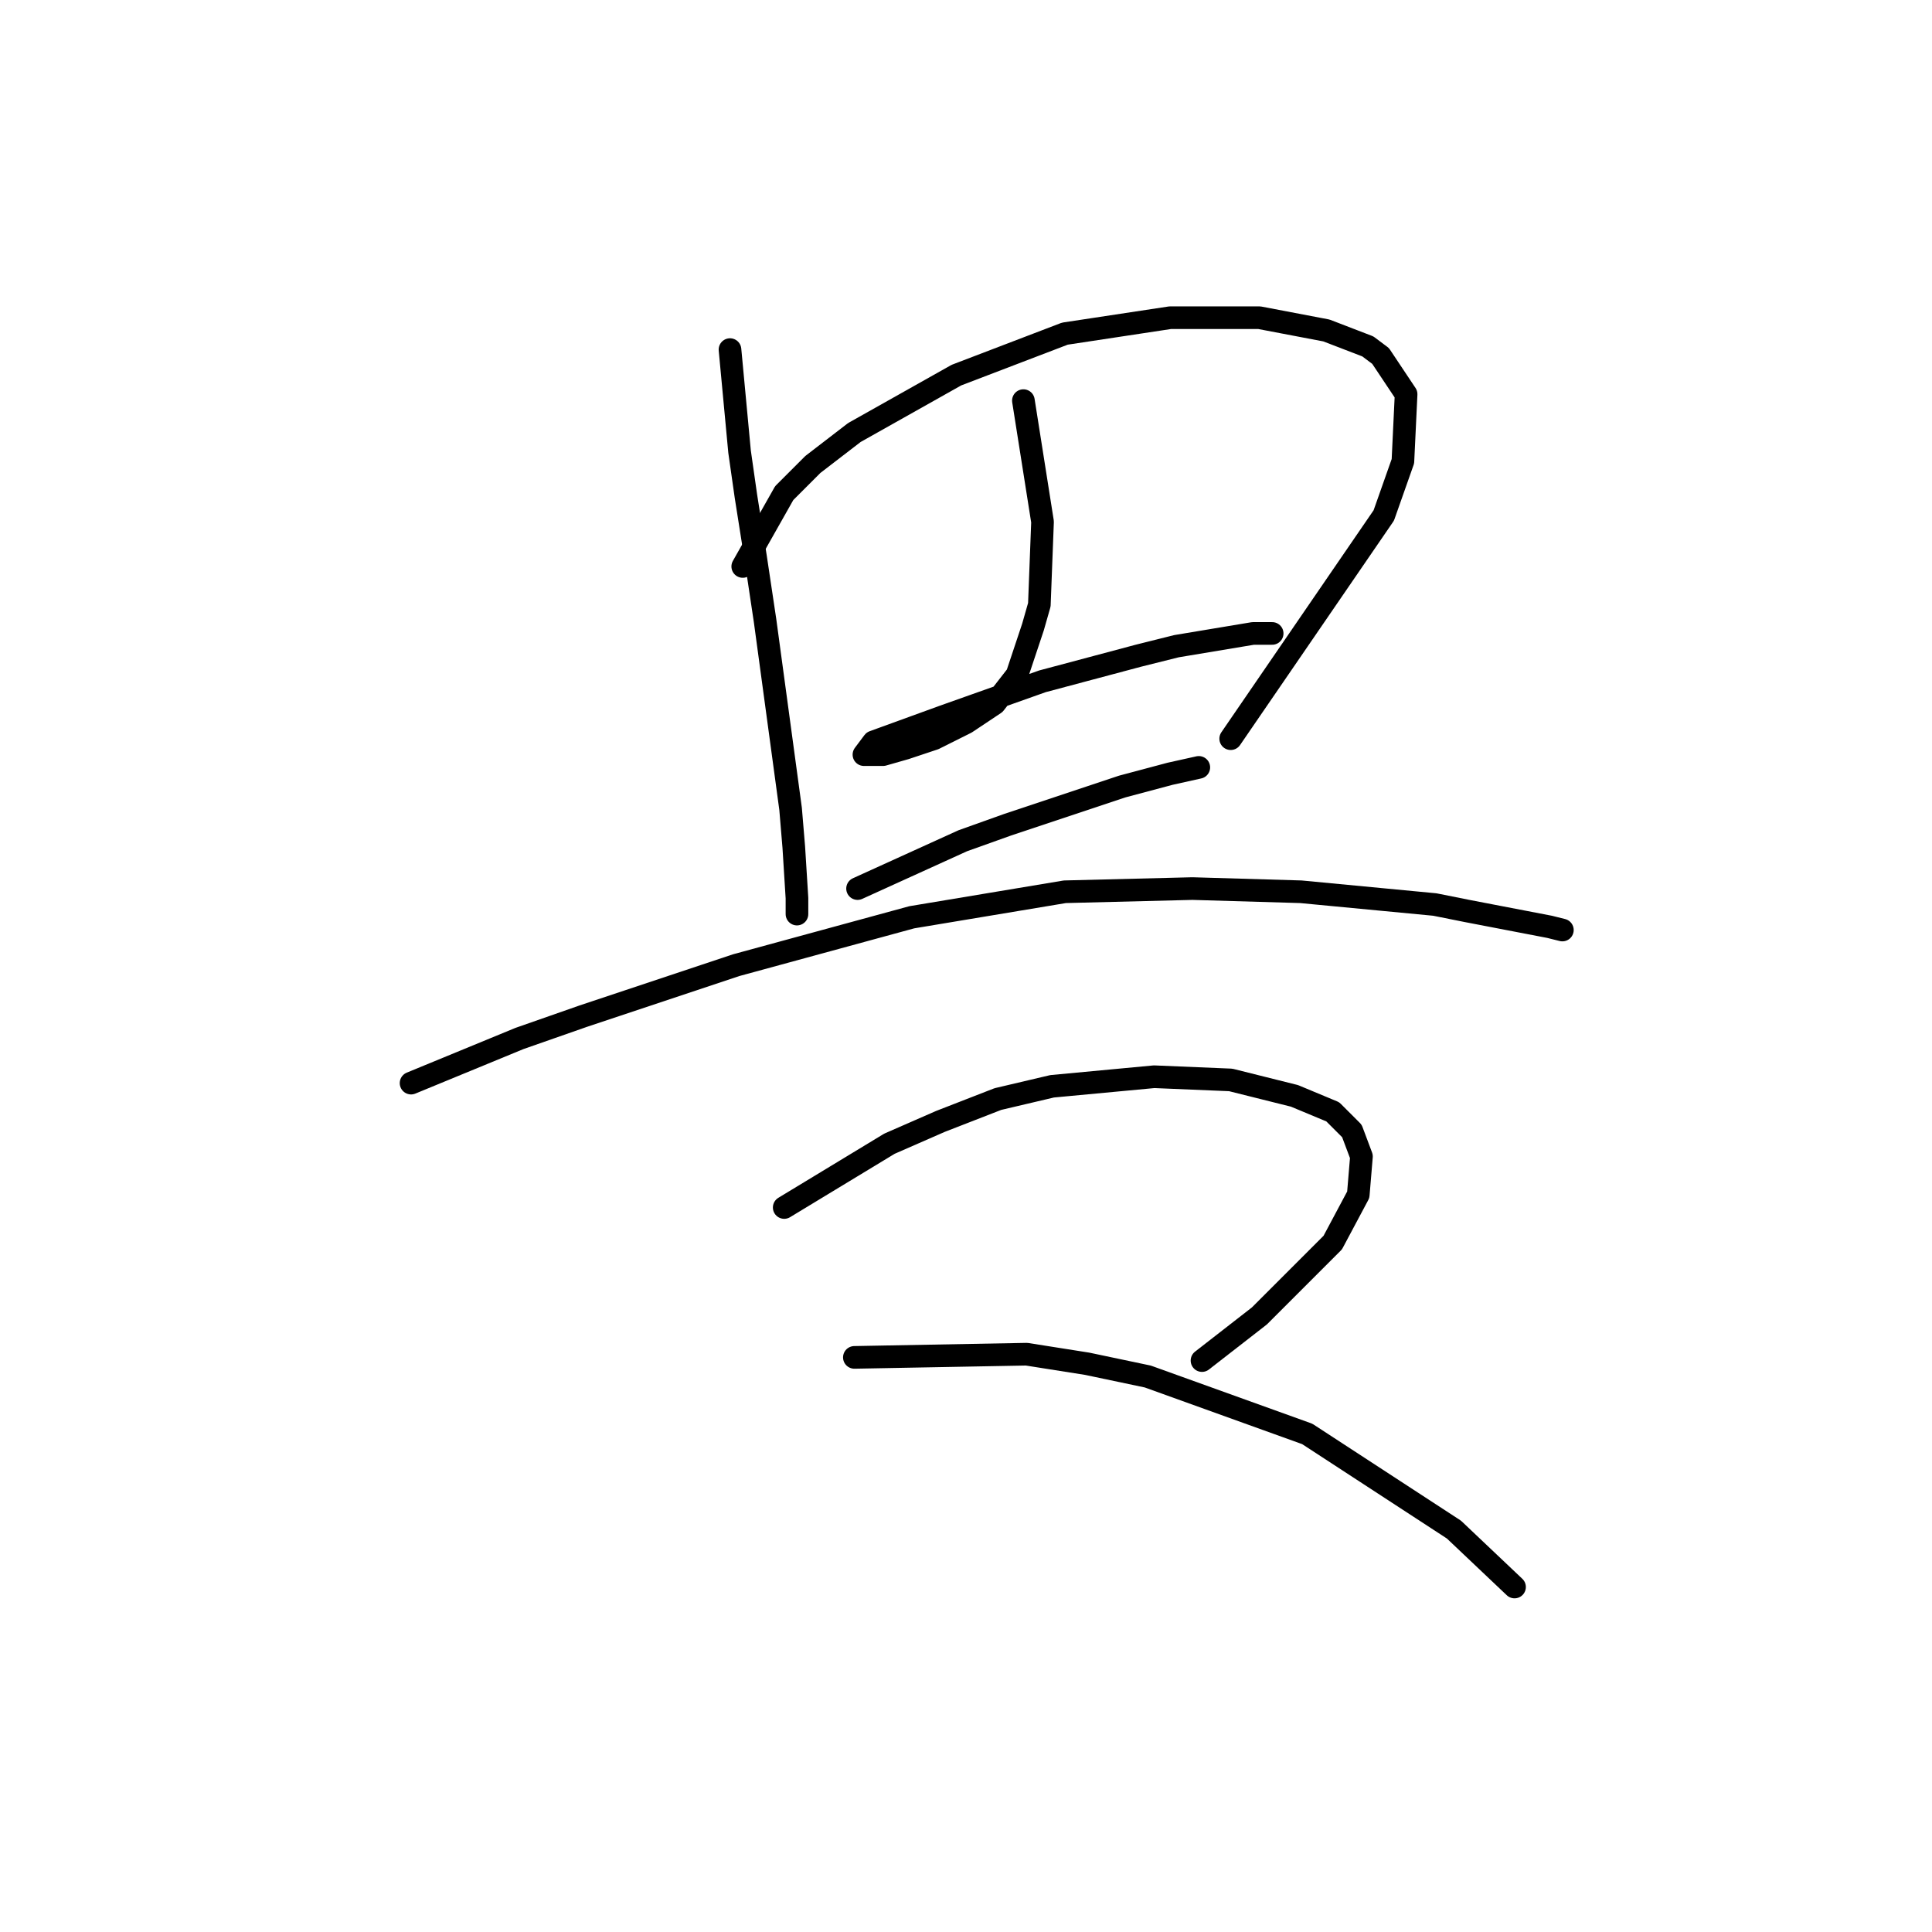 <?xml version="1.0" standalone="no"?>
    <svg width="256" height="256" xmlns="http://www.w3.org/2000/svg" version="1.1">
    <polyline stroke="black" stroke-width="3" stroke-linecap="round" fill="transparent" stroke-linejoin="round" points="96.728 46.324 97.996 59.847 98.841 65.763 100.109 73.792 101.376 82.244 104.757 107.176 105.18 112.247 105.602 119.009 105.602 121.121 105.602 121.121 " />
        <polyline stroke="black" stroke-width="3" stroke-linecap="round" fill="transparent" stroke-linejoin="round" points="98.418 75.06 103.912 65.34 107.715 61.537 113.209 57.311 126.732 49.705 141.099 44.211 155.045 42.098 166.877 42.098 175.751 43.788 181.245 45.901 182.935 47.169 186.316 52.24 185.893 61.114 183.358 68.298 163.074 97.879 163.074 97.879 " />
        <polyline stroke="black" stroke-width="3" stroke-linecap="round" fill="transparent" stroke-linejoin="round" points="135.606 53.085 138.141 69.143 137.719 80.131 136.874 83.089 134.761 89.428 131.803 93.231 127.999 95.766 123.773 97.879 119.97 99.147 117.012 99.992 115.744 99.992 114.477 99.992 115.744 98.302 125.041 94.921 138.141 90.273 150.819 86.892 155.89 85.624 166.032 83.934 168.145 83.934 168.568 83.934 168.568 83.934 " />
        <polyline stroke="black" stroke-width="3" stroke-linecap="round" fill="transparent" stroke-linejoin="round" points="113.631 117.741 127.577 111.402 133.493 109.289 148.706 104.218 155.045 102.528 158.848 101.683 158.848 101.683 " />
        <polyline stroke="black" stroke-width="3" stroke-linecap="round" fill="transparent" stroke-linejoin="round" points="54.469 143.518 68.837 137.602 77.289 134.644 87.431 131.264 97.573 127.883 120.815 121.544 141.099 118.163 158.003 117.741 172.371 118.163 190.119 119.854 194.345 120.699 205.332 122.812 207.023 123.234 207.023 123.234 " />
        <polyline stroke="black" stroke-width="3" stroke-linecap="round" fill="transparent" stroke-linejoin="round" points="103.912 159.999 117.857 151.548 124.619 148.59 132.225 145.631 139.409 143.941 152.932 142.673 163.074 143.096 171.526 145.209 176.597 147.322 179.132 149.857 180.4 153.238 179.977 158.309 176.597 164.648 166.877 174.367 159.271 180.283 159.271 180.283 " />
        <polyline stroke="black" stroke-width="3" stroke-linecap="round" fill="transparent" stroke-linejoin="round" points="113.209 179.861 136.028 179.438 144.058 180.706 152.087 182.396 173.216 190.003 192.655 202.68 200.684 210.287 200.684 210.287 " />
        </svg>